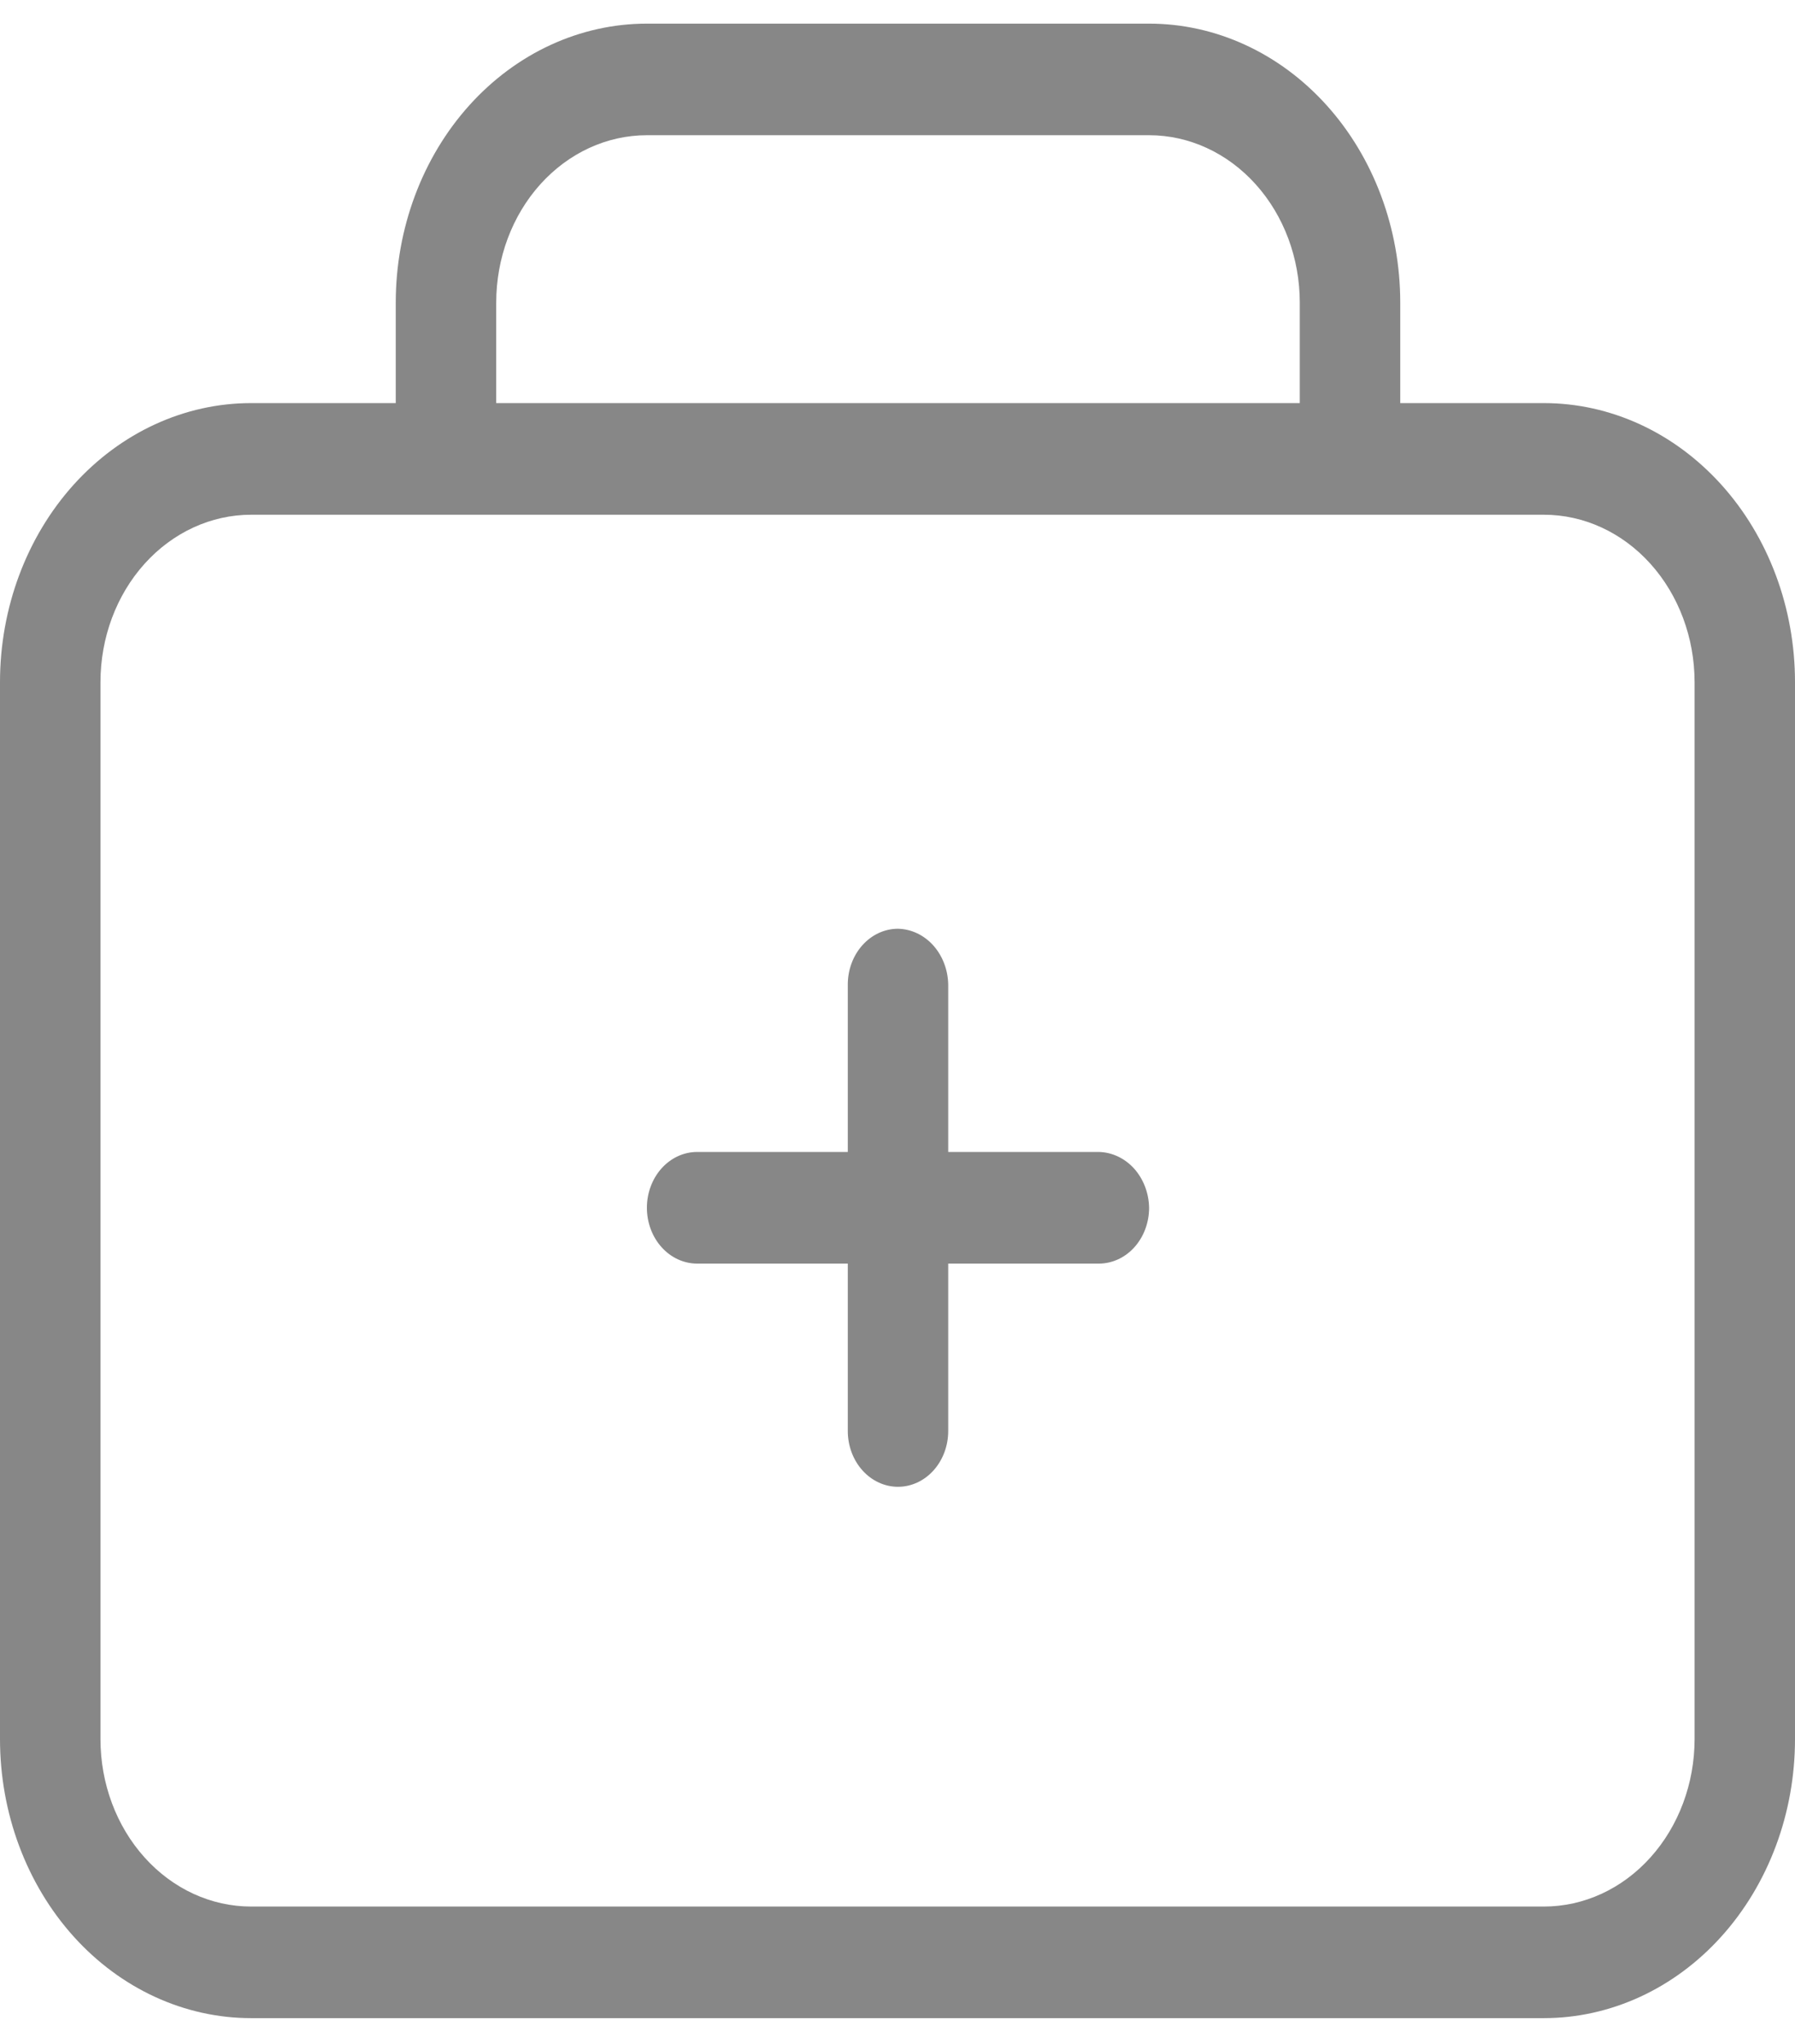 <svg width="36" height="41" viewBox="0 0 36 41" fill="none" xmlns="http://www.w3.org/2000/svg">
<path d="M30.964 8.085H28.083V6.07C28.083 4.586 27.552 3.162 26.608 2.113C25.663 1.063 24.382 0.474 23.046 0.474H12.974C11.638 0.474 10.357 1.063 9.412 2.113C8.468 3.162 7.937 4.586 7.937 6.07V8.085H5.036C3.701 8.085 2.42 8.675 1.475 9.724C0.531 10.774 0 12.197 0 13.682V34.882C0 36.366 0.531 37.789 1.475 38.839C2.42 39.889 3.701 40.478 5.036 40.478H30.964C31.625 40.478 32.28 40.333 32.891 40.052C33.502 39.771 34.057 39.359 34.525 38.839C34.993 38.319 35.364 37.702 35.617 37.023C35.87 36.344 36 35.617 36 34.882V13.682C36 12.947 35.87 12.219 35.617 11.54C35.364 10.861 34.993 10.244 34.525 9.724C34.057 9.205 33.502 8.792 32.891 8.511C32.28 8.23 31.625 8.085 30.964 8.085ZM9.952 6.07C9.952 5.18 10.27 4.326 10.837 3.696C11.404 3.066 12.172 2.712 12.974 2.712H23.046C23.848 2.712 24.616 3.066 25.183 3.696C25.75 4.326 26.068 5.18 26.068 6.07V8.085H9.952V6.07ZM33.986 34.882C33.986 35.772 33.667 36.626 33.1 37.256C32.534 37.886 31.765 38.24 30.964 38.24H5.036C4.235 38.24 3.466 37.886 2.9 37.256C2.333 36.626 2.015 35.772 2.015 34.882V13.682C2.015 12.791 2.333 11.937 2.9 11.307C3.466 10.678 4.235 10.324 5.036 10.324H30.964C31.765 10.324 32.534 10.678 33.1 11.307C33.667 11.937 33.986 12.791 33.986 13.682V34.882Z" fill="#878787"/>
<path d="M23.046 24.224C23.046 24.521 22.94 24.806 22.751 25.016C22.562 25.226 22.306 25.344 22.039 25.344H19.017V28.702C19.017 28.999 18.911 29.283 18.722 29.493C18.533 29.703 18.277 29.821 18.01 29.821C17.743 29.821 17.487 29.703 17.298 29.493C17.109 29.283 17.003 28.999 17.003 28.702V25.344H13.981C13.714 25.344 13.458 25.226 13.269 25.016C13.08 24.806 12.974 24.521 12.974 24.224C12.974 23.928 13.08 23.643 13.269 23.433C13.458 23.223 13.714 23.105 13.981 23.105H17.003V19.747C17.003 19.45 17.109 19.166 17.298 18.956C17.487 18.746 17.743 18.628 18.01 18.628C18.276 18.634 18.529 18.753 18.717 18.962C18.904 19.171 19.012 19.452 19.017 19.747V23.105H22.039C22.305 23.111 22.558 23.231 22.746 23.439C22.933 23.648 23.041 23.93 23.046 24.224Z" fill="#878787"/>
</svg>
